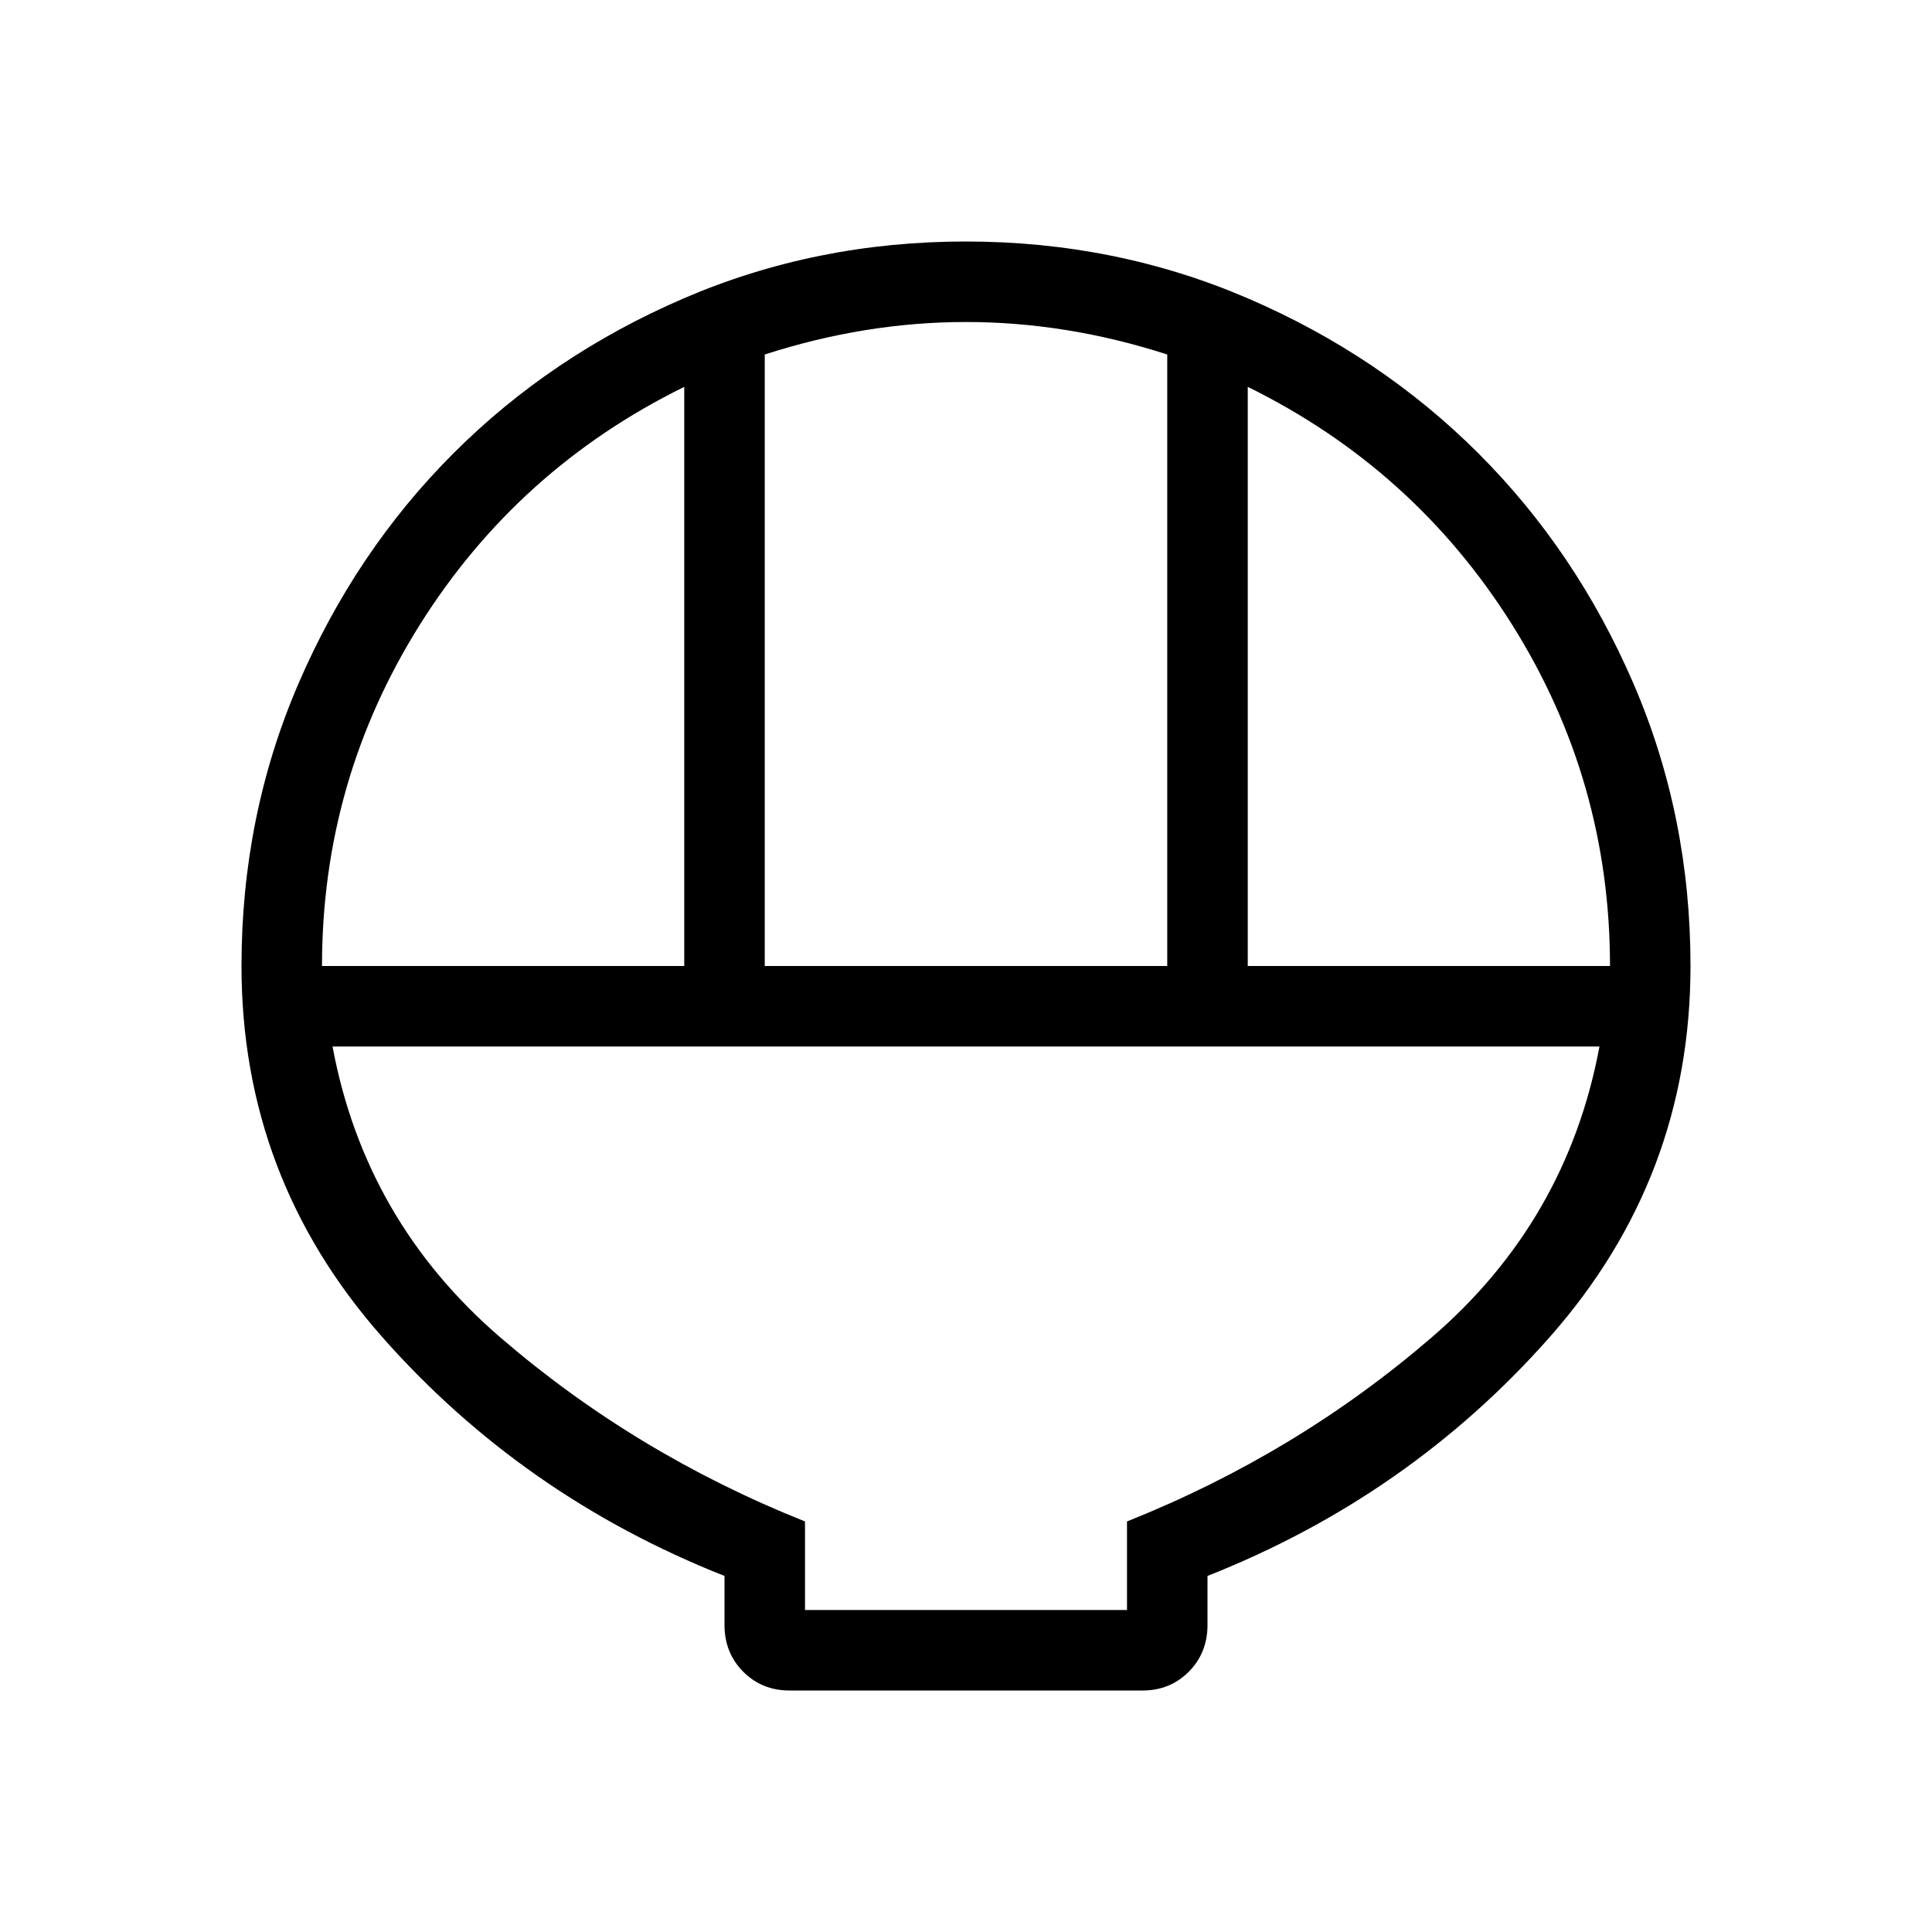 <svg viewBox="0 -960 960 960"><path d="M392.31-120q-13.73 0-23.02-9.35T360-152.53v-24.39q-100.38-39.7-170.19-118.85Q120-374.92 120-480q0-74.7 28.34-140.4t76.92-114.3q48.58-48.6 114.26-76.95Q405.19-840 479.87-840q74.67 0 140.41 28.35 65.73 28.35 114.36 76.95 48.63 48.6 76.99 114.3Q840-554.7 840-480q0 105.08-69.81 184.23Q700.38-216.62 600-176.92v24.39q0 13.83-9.29 23.18T567.69-120H392.31ZM380-480h200v-303.85q-25-8.07-50-12.11-25-4.04-50-4.04t-50 4.04q-25 4.04-50 12.11V-480Zm-220 0h180v-287.77q-82.69 40.69-131.35 118.15Q160-572.15 160-480Zm460 0h180q0-92.15-48.65-169.62Q702.69-727.08 620-767.77V-480ZM400-160h160v-44q84.31-33.62 151.46-91.5 67.16-57.88 83.31-144.5H165.23q16.15 86.62 83.31 144.5Q315.69-237.62 400-204v44Zm0 0h160-160Z"/></svg>
